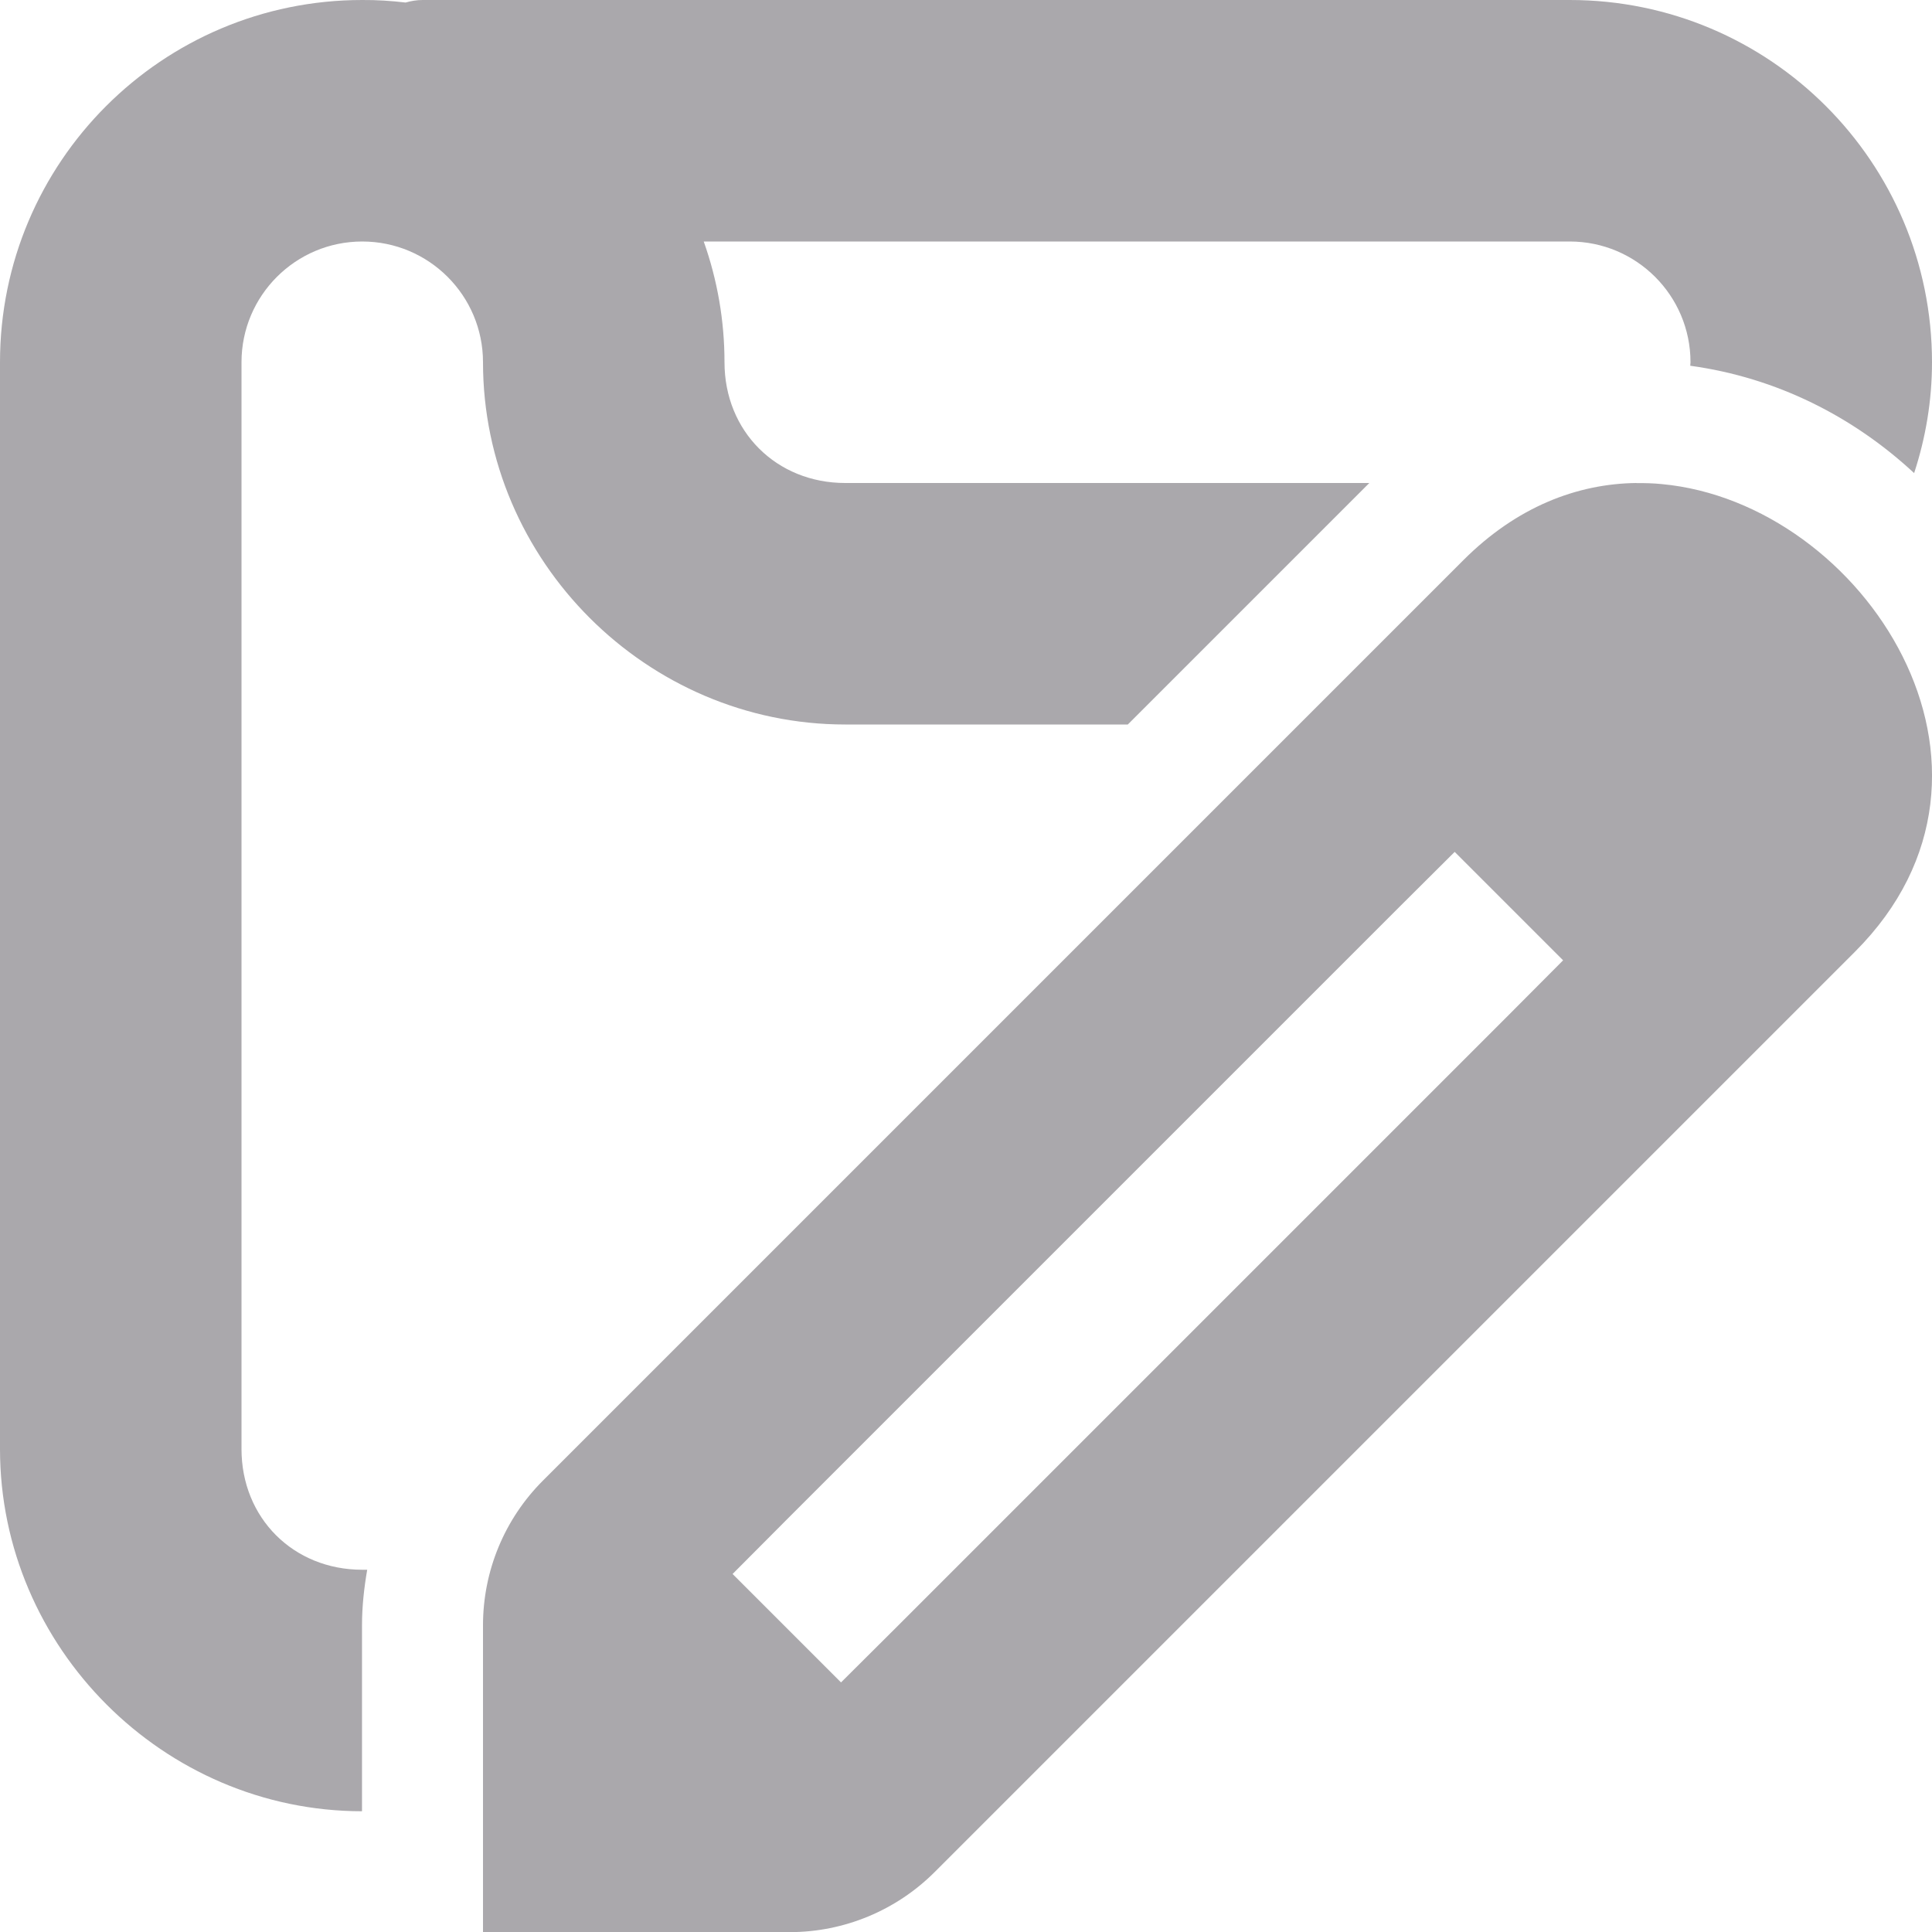 <svg viewBox="0 0 16 16" xmlns="http://www.w3.org/2000/svg"><g fill="#aaa8ac"><path d="m3 0c-1.657 0-3 1.343-3 3v9c0 1.644 1.354 2.999 2.998 3v-1.541c0-.155.017-.308.043-.459h-.041c-.571 0-1-.429-1-1v-9c0-.552.448-1 1-1s1 .448 1 1c0 1.645 1.355 3 3 3h2.34l2-2h-4.34c-.571 0-1-.429-1-1-0-.341-.058-.679-.172-1h7.172c.552 0 1 .448 1 1 0 .01-.002.019-.002.029.715.098 1.35.421 1.854.889.095-.29.148-.598.148-.918 0-1.657-1.343-3-3-3h-9.5c-.049 0-.096.008-.141.021-.119-.014-.239-.022-.359-.021z"/><path d="m13.552 4c-.491.006-.991.197-1.433.639l-7.623 7.623c-.318.318-.496.748-.496 1.198v2.541h2.541c.449-0.0.88-.179 1.198-.496l7.623-7.623c1.515-1.515.07-3.718-1.6-3.873-.07-.007-.14-.009-.21-.008zm-1.505 3.055.898.898-.448.45-5.082 5.082-.45.448-.898-.898.448-.45 5.082-5.082z" stroke-width="1"/></g></svg>